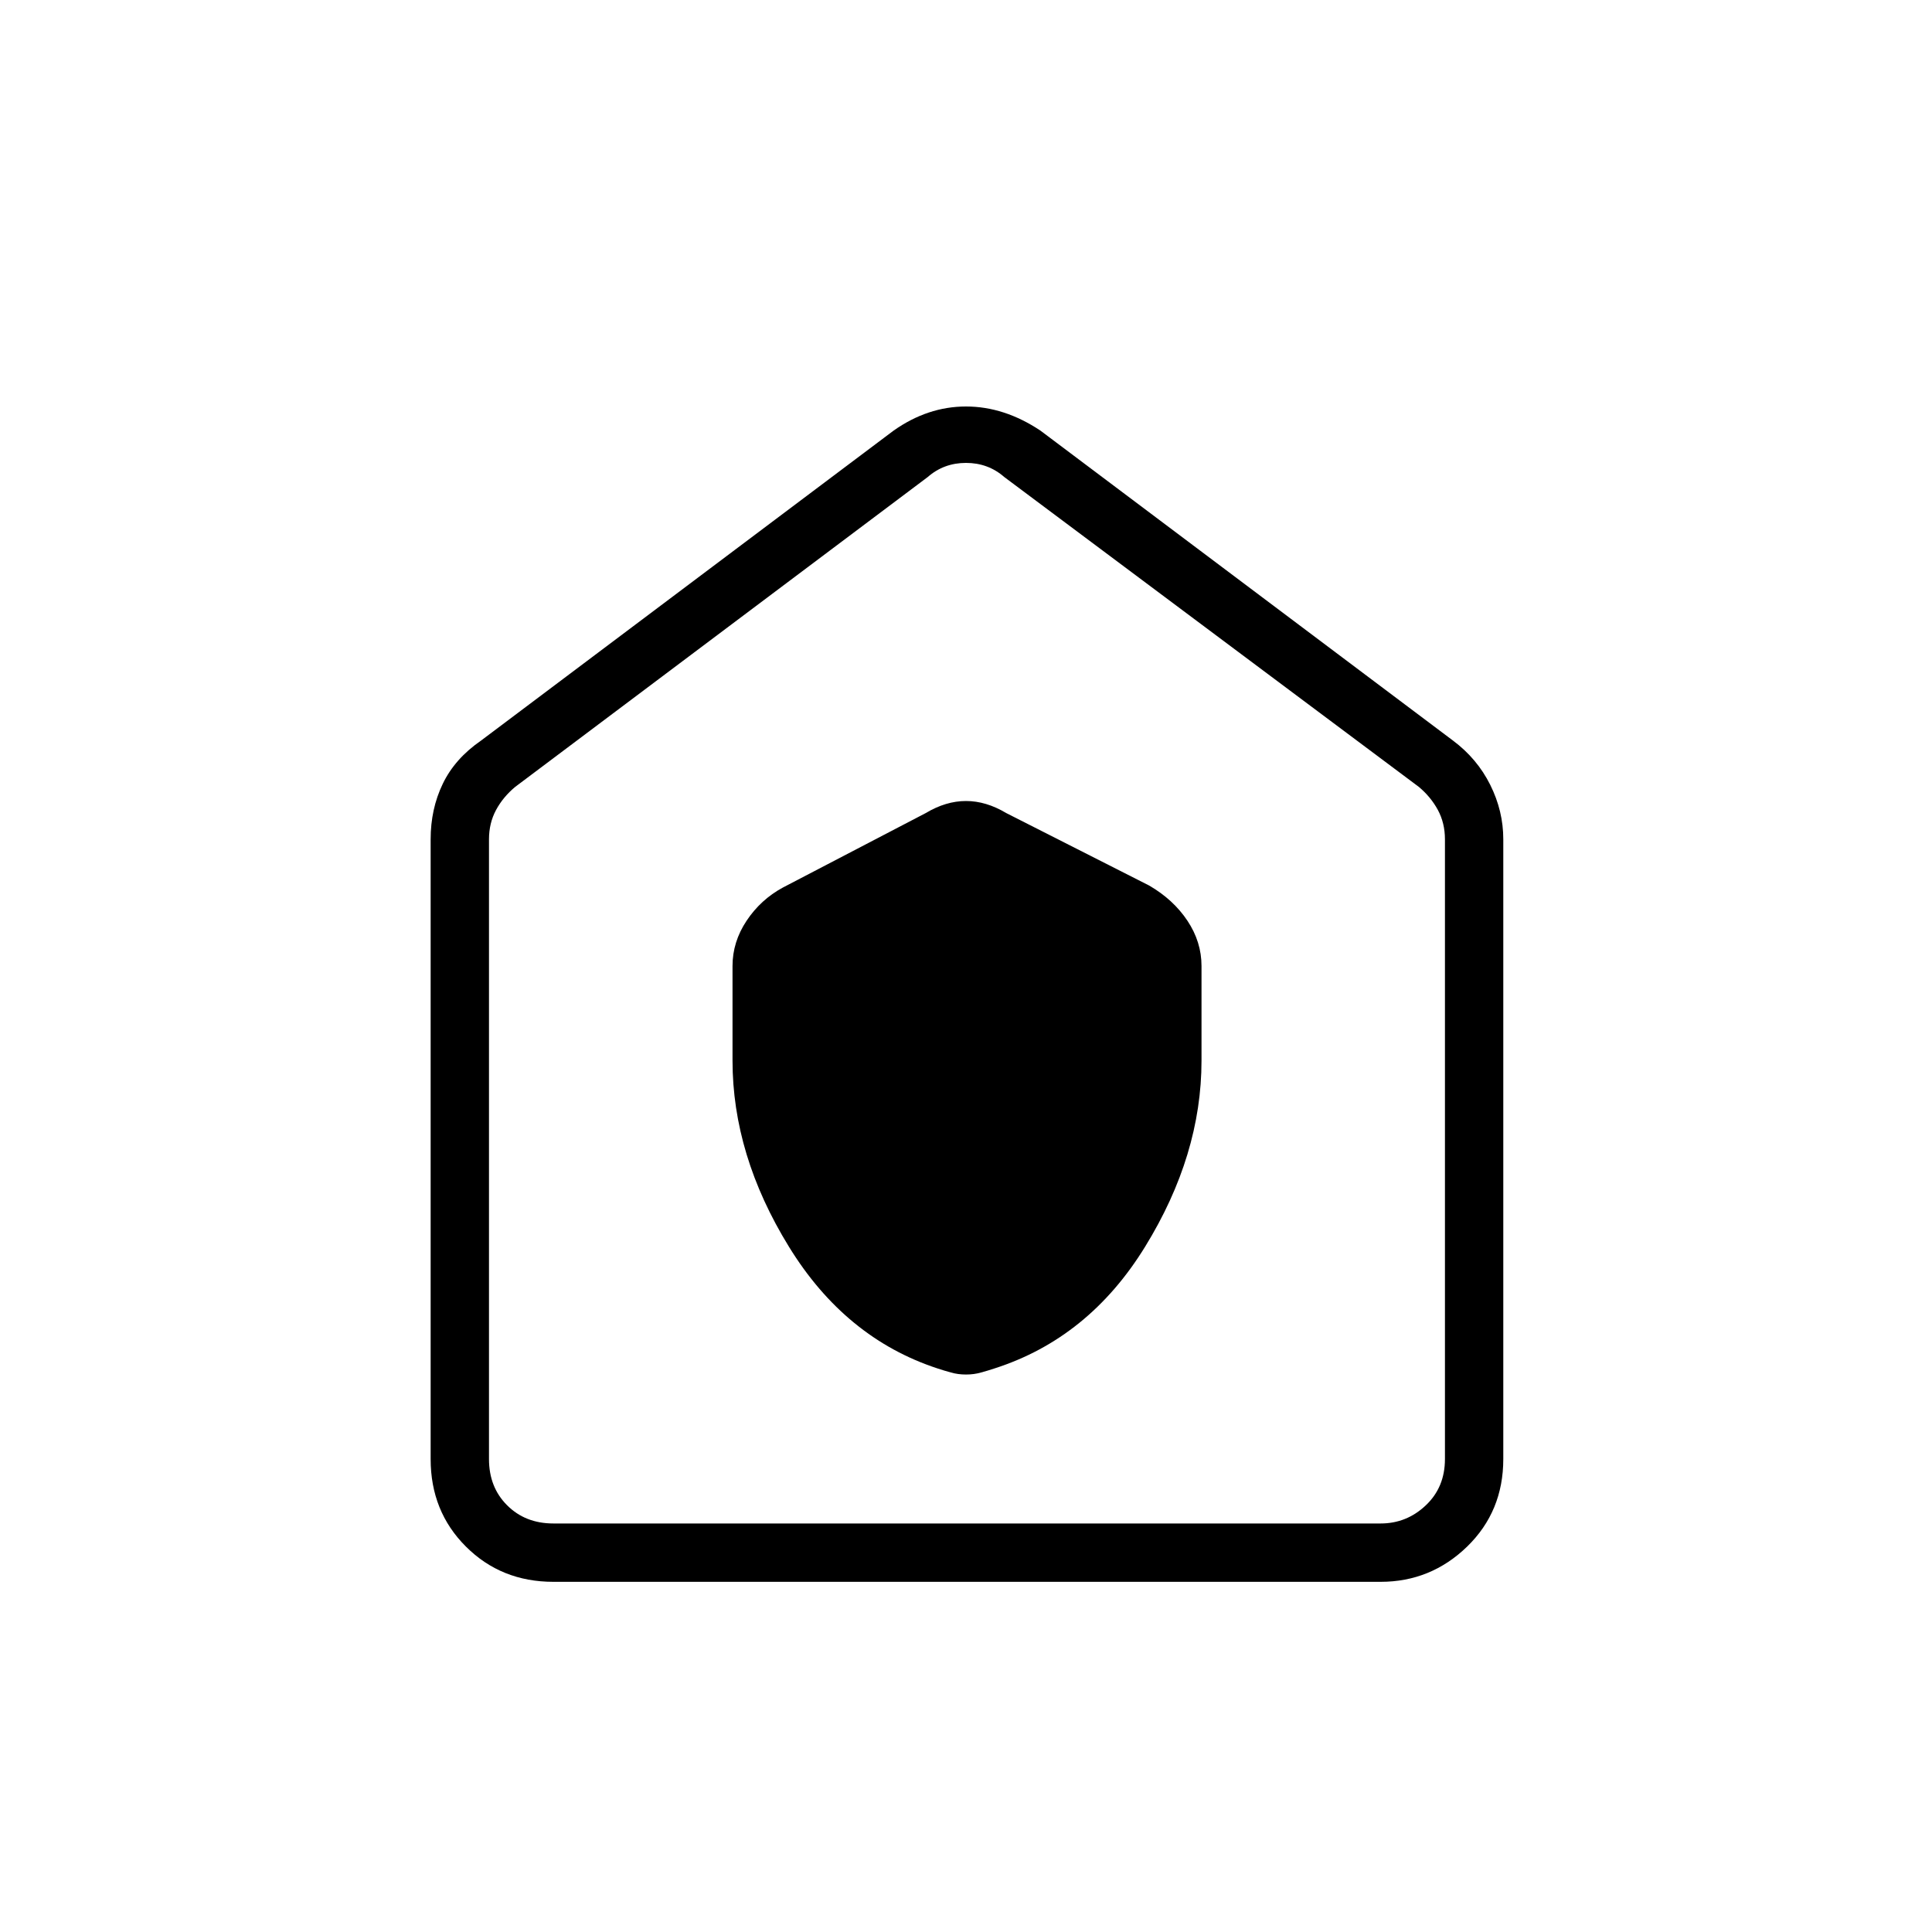 <svg xmlns="http://www.w3.org/2000/svg" height="20" width="20"><path d="M7.583 10.979q0 .979.584 1.927.583.948 1.541 1.261.063.021.136.041.073.021.156.021t.156-.021q.073-.02.136-.041.979-.313 1.562-1.261.584-.948.584-1.927V10q0-.25-.146-.469-.146-.219-.396-.364l-1.479-.75q-.209-.125-.417-.125t-.417.125l-1.479.771q-.229.124-.375.343-.146.219-.146.469Zm-1.854 5.396q-.541 0-.906-.365-.365-.364-.365-.906V8.688q0-.313.125-.573.125-.261.396-.448L9.25 4.458q.354-.25.75-.25t.771.25l4.271 3.209q.25.187.385.458t.135.563v6.416q0 .542-.374.906-.376.365-.896.365Zm0-.604h8.563q.27 0 .468-.188.198-.187.198-.479V8.688q0-.167-.073-.303-.073-.135-.197-.239l-4.292-3.208q-.167-.146-.396-.146t-.396.146L5.333 8.146q-.125.104-.198.239-.073.136-.073.303v6.416q0 .292.188.479.188.188.479.188ZM10 10.25Z"/></svg>